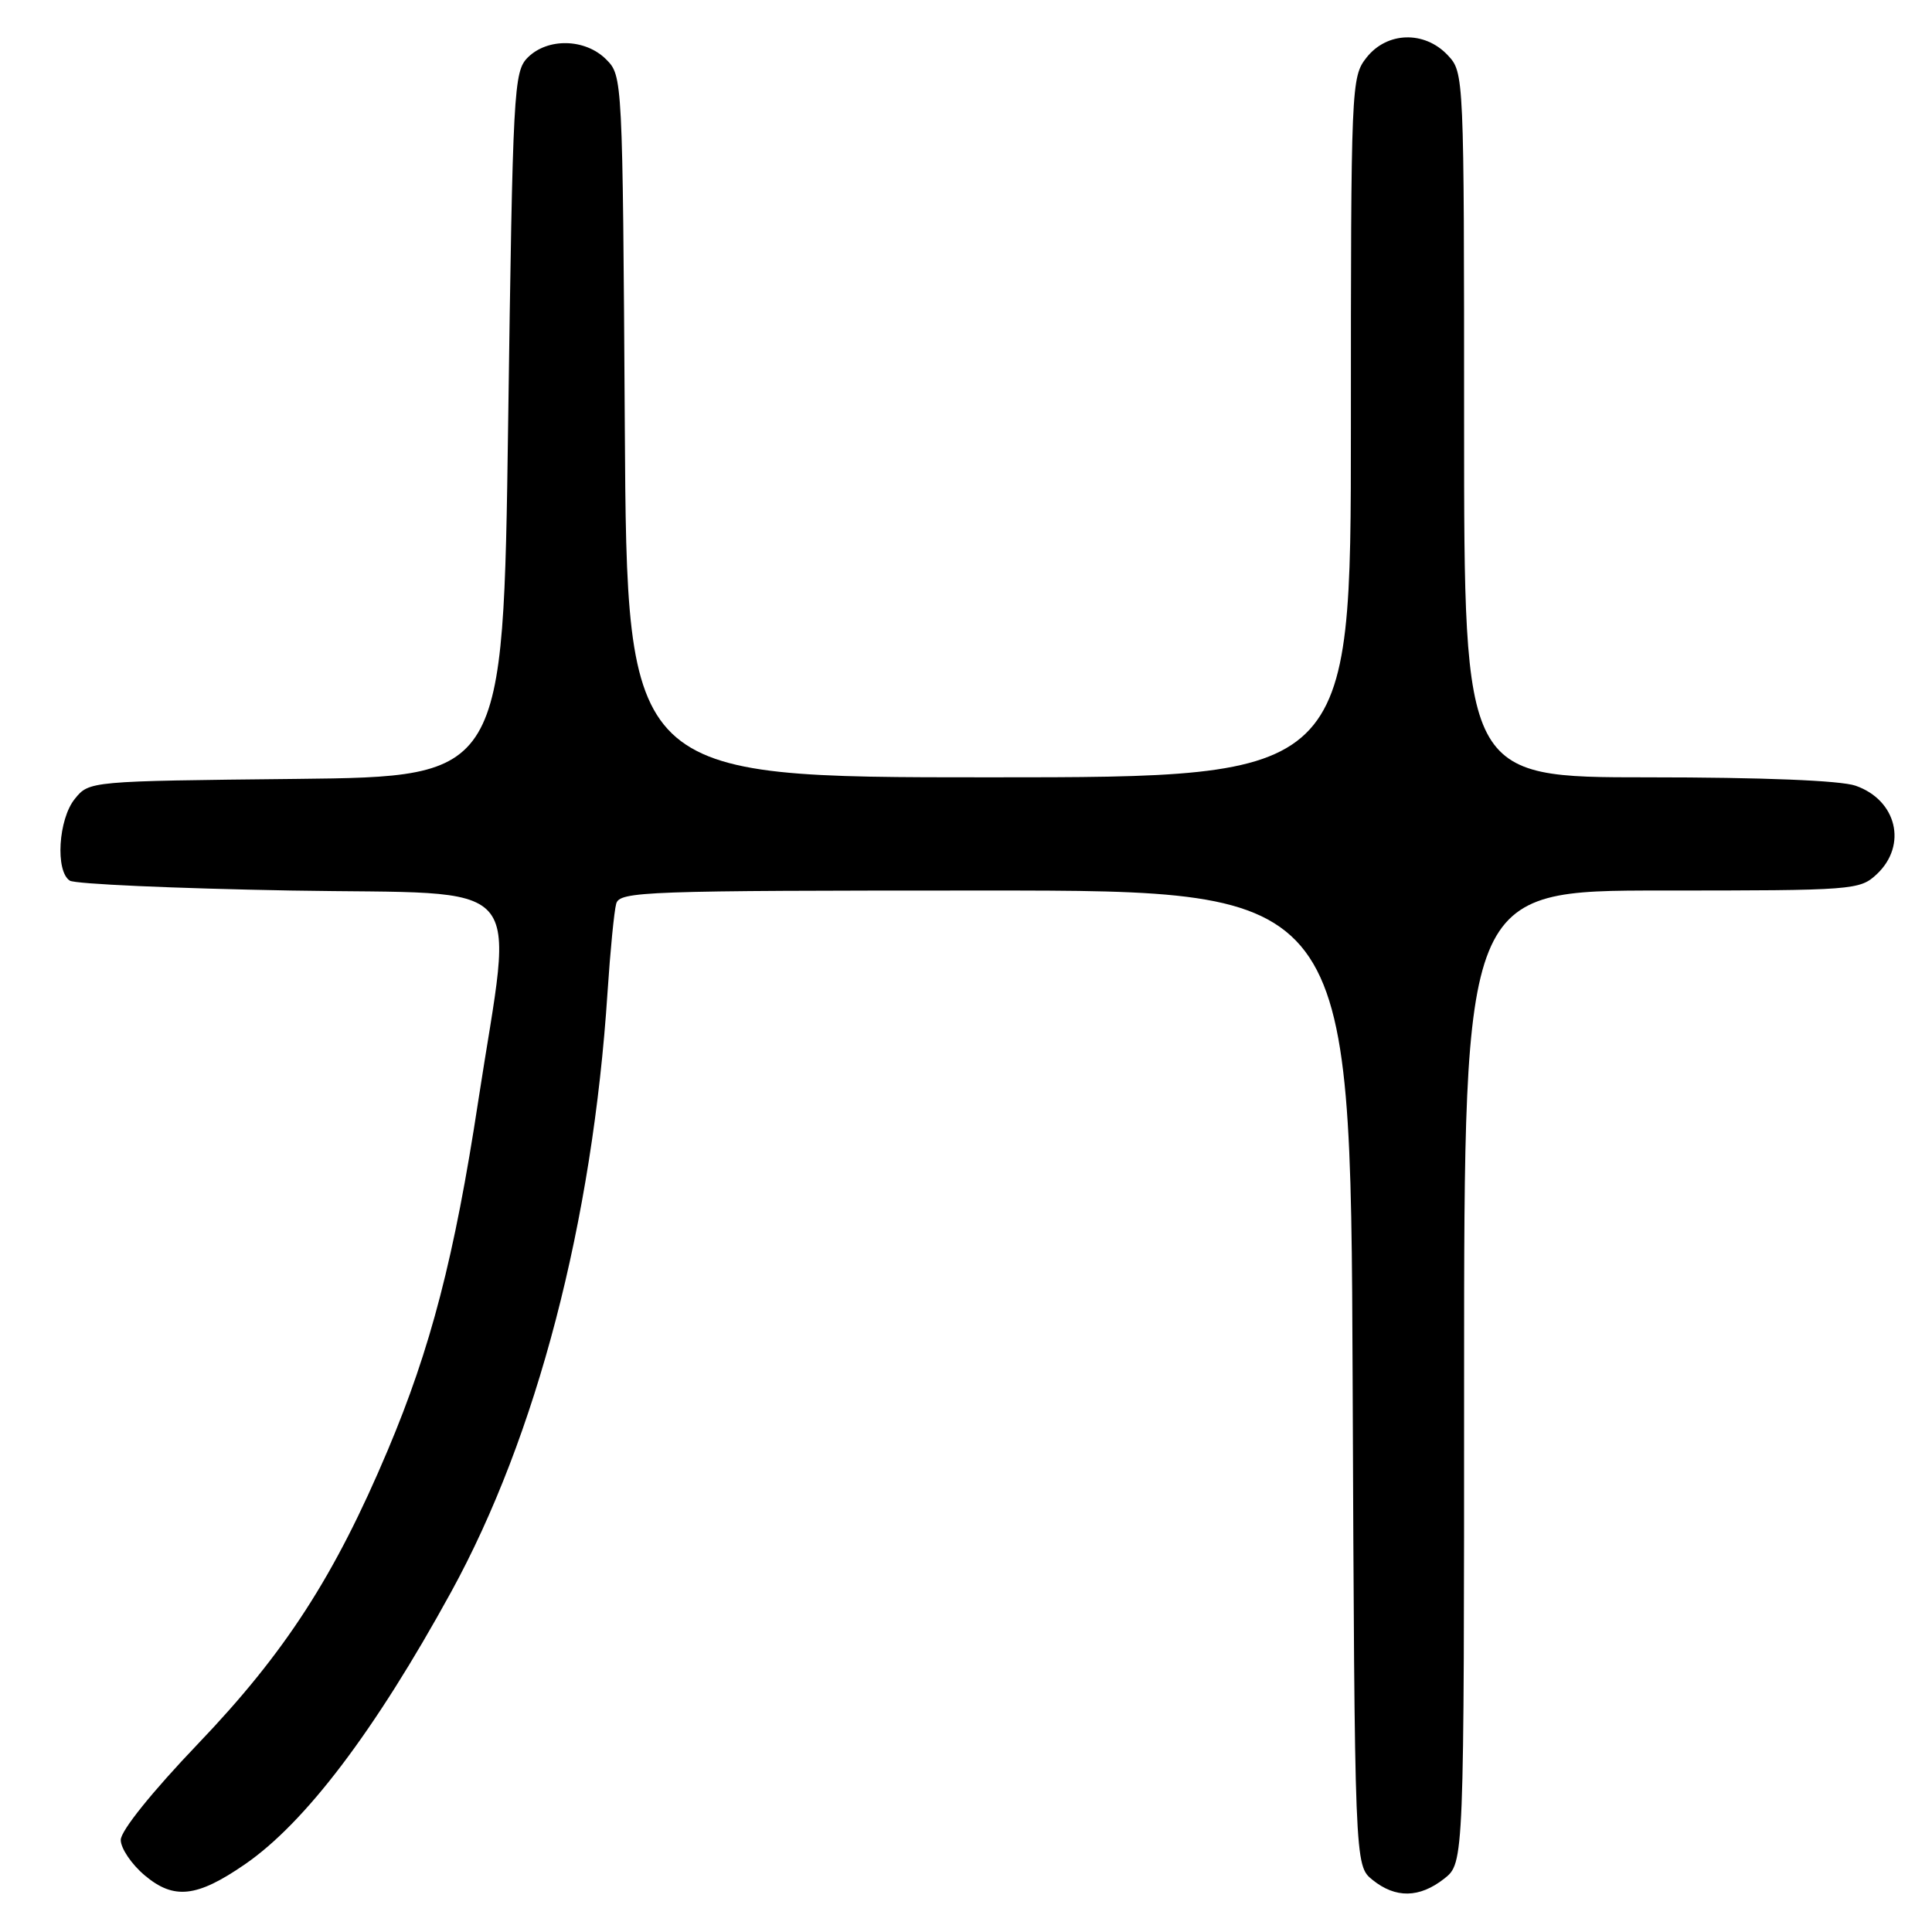 <?xml version="1.0" encoding="UTF-8" standalone="no"?>
<!DOCTYPE svg PUBLIC "-//W3C//DTD SVG 1.1//EN" "http://www.w3.org/Graphics/SVG/1.1/DTD/svg11.dtd" >
<svg xmlns="http://www.w3.org/2000/svg" xmlns:xlink="http://www.w3.org/1999/xlink" version="1.1" viewBox="0 0 256 256">
 <g >
 <path fill="currentColor"
d=" M 32.44 247.04 C 40.46 241.52 49.68 229.35 59.78 210.94 C 71.11 190.29 78.52 161.88 80.50 131.50 C 80.86 126.00 81.38 120.71 81.65 119.75 C 82.10 118.11 85.29 118.00 130.55 118.00 C 178.96 118.00 178.96 118.00 179.23 182.59 C 179.50 247.18 179.50 247.18 181.86 249.09 C 184.92 251.56 188.08 251.51 191.37 248.93 C 194.00 246.85 194.00 246.85 194.00 182.43 C 194.00 118.00 194.00 118.00 220.19 118.00 C 245.69 118.00 246.43 117.94 248.69 115.83 C 252.77 111.99 251.33 106.01 245.87 104.11 C 243.89 103.42 233.55 103.00 218.35 103.00 C 194.00 103.00 194.00 103.00 194.00 56.31 C 194.00 9.76 193.99 9.62 191.83 7.31 C 188.75 4.04 183.78 4.19 181.07 7.63 C 179.04 10.21 179.00 11.24 179.00 56.63 C 179.00 103.00 179.00 103.00 131.04 103.00 C 83.08 103.00 83.08 103.00 82.79 56.53 C 82.50 10.20 82.49 10.05 80.31 7.86 C 77.54 5.10 72.57 4.99 69.93 7.62 C 68.07 9.49 67.95 11.74 67.33 56.24 C 66.68 102.91 66.68 102.91 39.25 103.21 C 11.82 103.50 11.82 103.50 9.91 105.86 C 7.73 108.55 7.31 115.44 9.25 116.69 C 9.94 117.14 23.10 117.72 38.50 118.00 C 70.70 118.57 68.01 115.56 63.37 145.89 C 60.22 166.55 57.08 178.65 51.38 192.16 C 44.34 208.85 37.81 218.96 26.25 231.05 C 20.15 237.43 16.00 242.59 16.00 243.80 C 16.00 244.91 17.43 247.03 19.18 248.50 C 23.04 251.75 26.08 251.42 32.44 247.04 Z "/>
</g>
</svg>